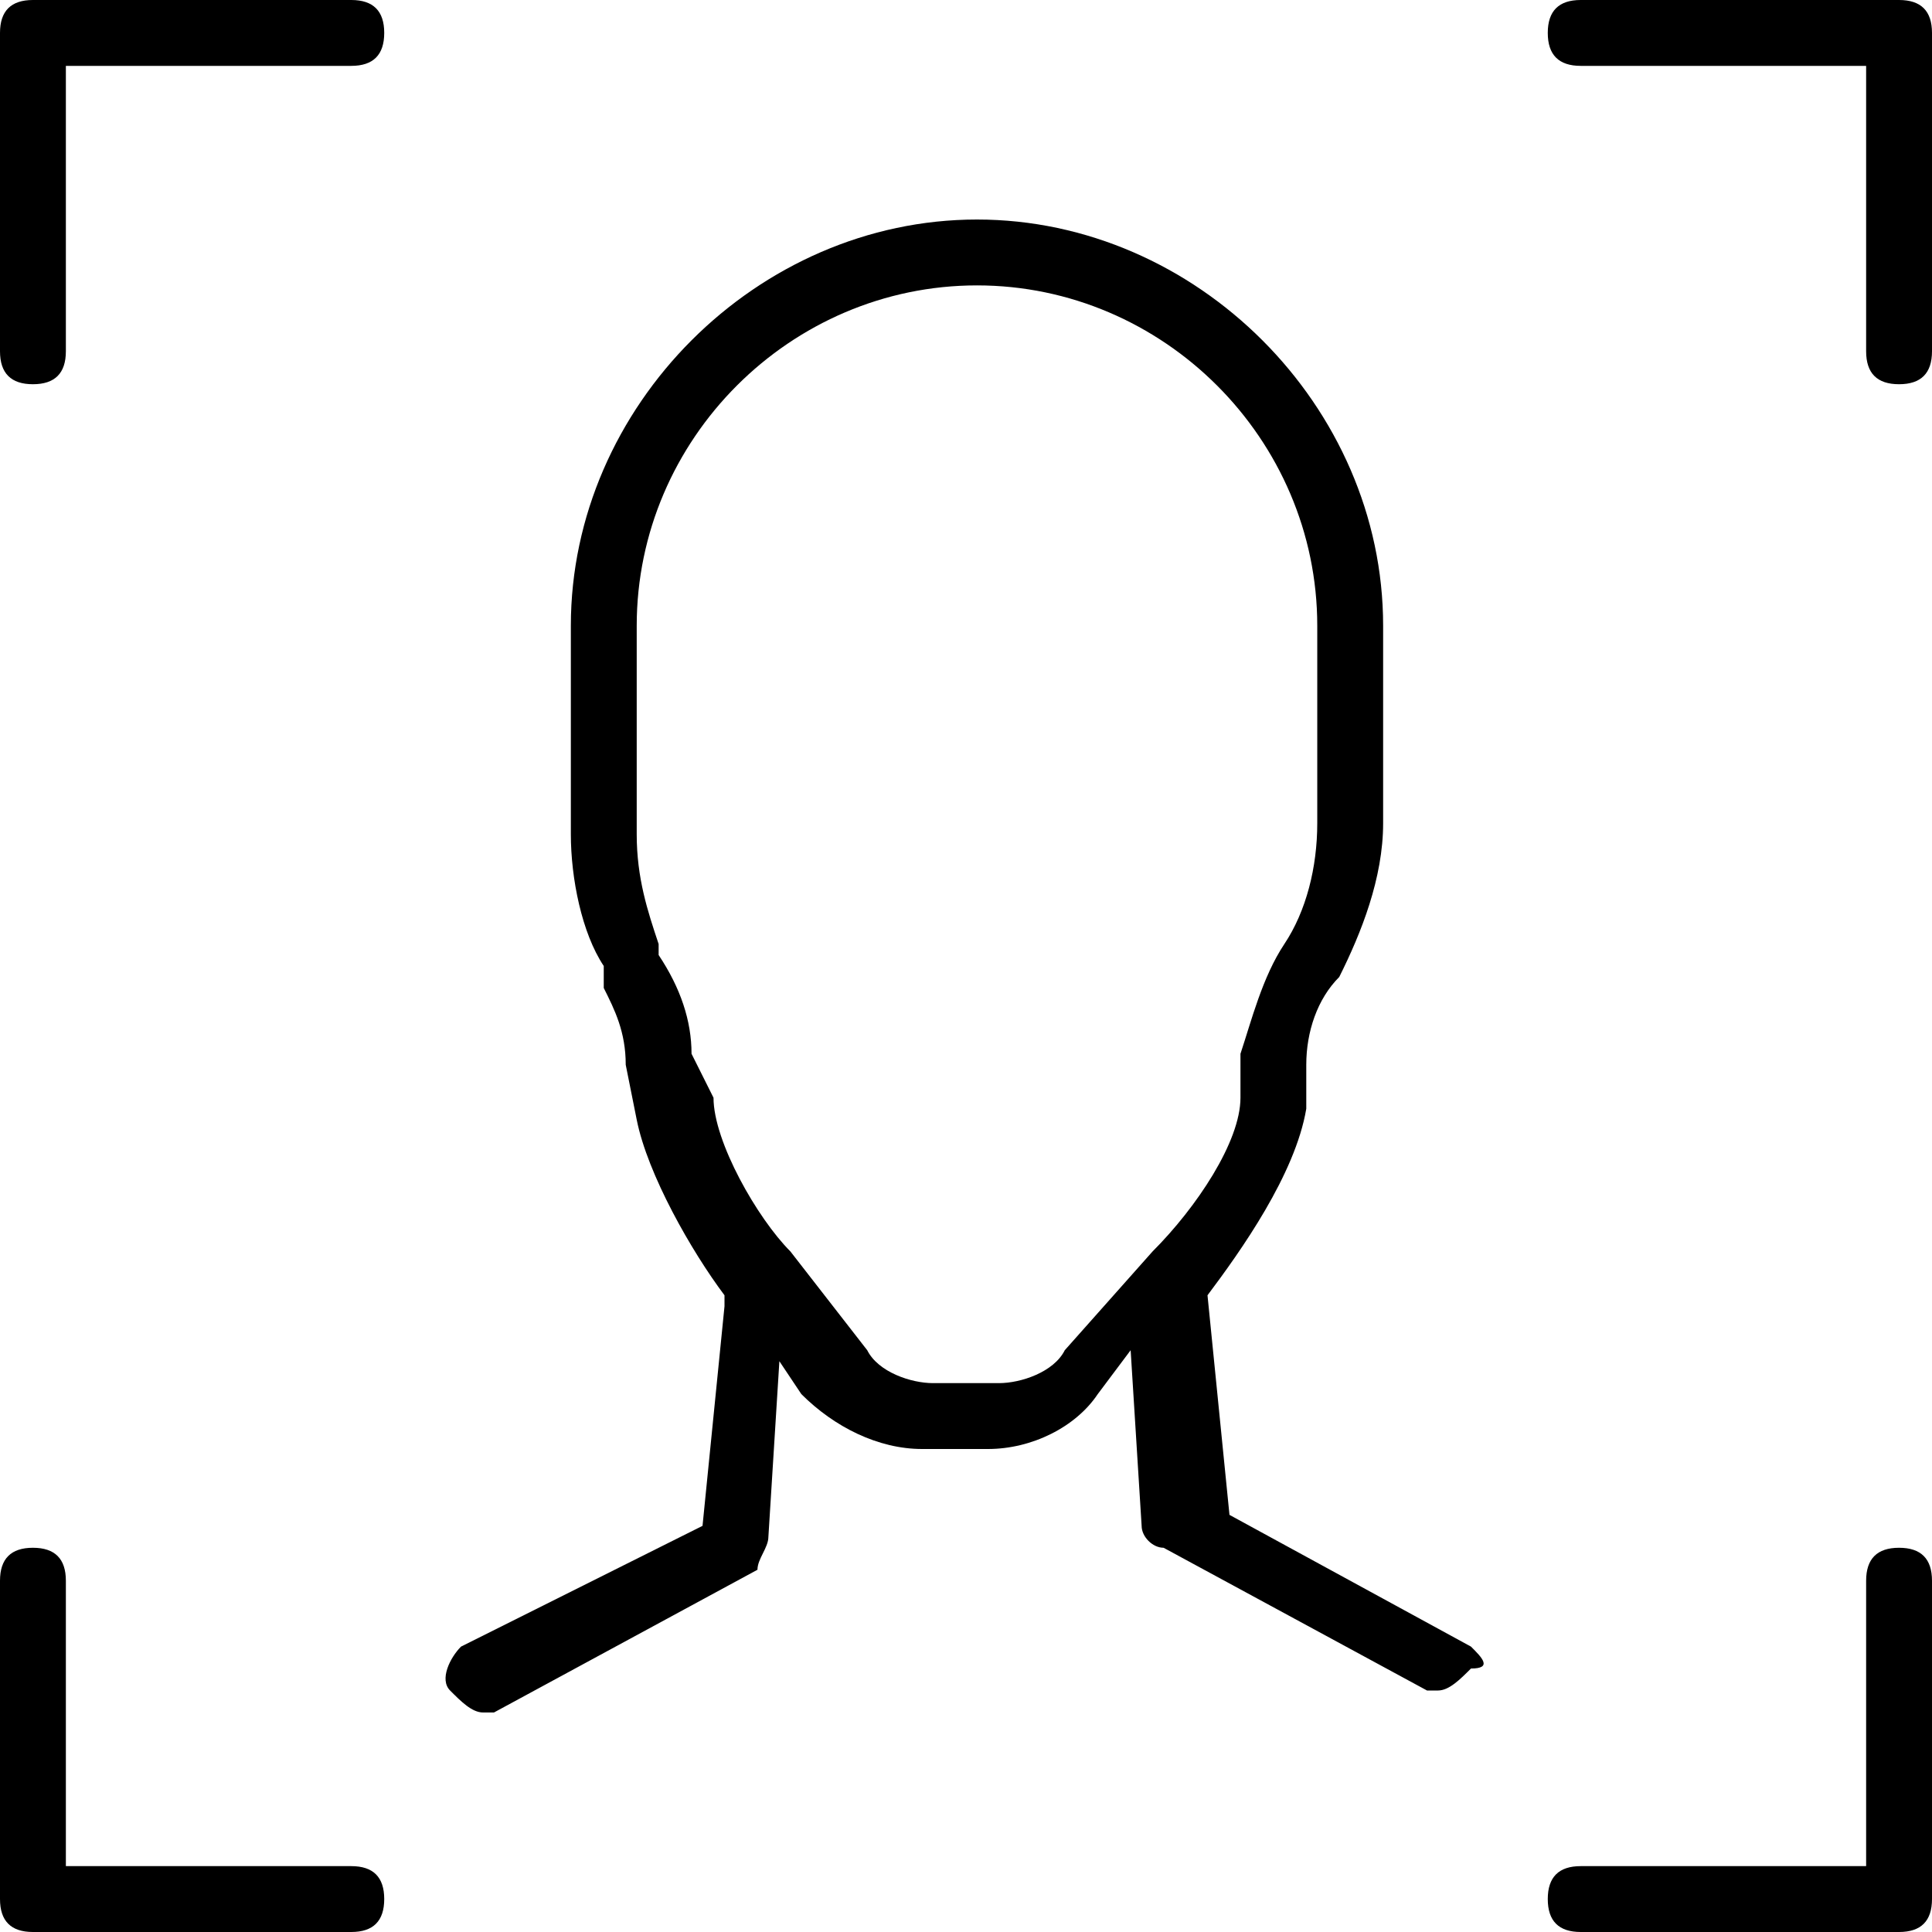 <svg width="32" height="32" viewBox="0 0 32 32" fill="none" xmlns="http://www.w3.org/2000/svg">
<path fill-rule="evenodd" clip-rule="evenodd" d="M17.636 22.364C17.454 22.727 16.909 22.909 16.546 22.909H15.454C15.091 22.909 14.546 22.727 14.364 22.364L13.091 20.727C12.546 20.182 11.818 18.909 11.818 18.182L11.454 17.454C11.454 16.909 11.273 16.364 10.909 15.818V15.636C10.727 15.091 10.546 14.546 10.546 13.818V10.364C10.546 7.273 13.091 4.727 16.182 4.727C19.273 4.727 21.818 7.273 21.818 10.364V13.636C21.818 14.364 21.636 15.091 21.273 15.636C20.909 16.182 20.727 16.909 20.546 17.454V18.182C20.546 18.909 19.818 20 19.091 20.727L17.636 22.364ZM24.364 27.273L20.364 25.091L20 21.454C20.546 20.727 21.454 19.454 21.636 18.364V17.636C21.636 17.091 21.818 16.546 22.182 16.182C22.546 15.454 22.909 14.546 22.909 13.636V10.364C22.909 6.727 19.818 3.636 16.182 3.636C12.546 3.636 9.455 6.727 9.455 10.364V13.818C9.455 14.546 9.636 15.454 10 16V16.364C10.182 16.727 10.364 17.091 10.364 17.636L10.546 18.546C10.727 19.454 11.454 20.727 12 21.454C12 21.454 12 21.454 12 21.636L11.636 25.273L7.636 27.273C7.455 27.454 7.273 27.818 7.455 28C7.636 28.182 7.818 28.364 8 28.364C8.182 28.364 8.182 28.364 8.182 28.364L12.546 26C12.546 25.818 12.727 25.636 12.727 25.454L12.909 22.546L13.273 23.091C13.818 23.636 14.546 24 15.273 24H16.364C17.091 24 17.818 23.636 18.182 23.091L18.727 22.364L18.909 25.273C18.909 25.454 19.091 25.636 19.273 25.636L23.636 28H23.818C24 28 24.182 27.818 24.364 27.636C24.727 27.636 24.546 27.454 24.364 27.273Z" fill="black"/>
<path fill-rule="evenodd" clip-rule="evenodd" d="M31.454 25.636C31.091 25.636 30.909 25.818 30.909 26.182V30.909H26.182C25.818 30.909 25.636 31.091 25.636 31.454C25.636 31.818 25.818 32 26.182 32H31.454C31.818 32 32 31.818 32 31.454V26.182C32 25.818 31.818 25.636 31.454 25.636Z" fill="black"/>
<path fill-rule="evenodd" clip-rule="evenodd" d="M5.818 30.909H1.091V26.182C1.091 25.818 0.909 25.636 0.545 25.636C0.182 25.636 0 25.818 0 26.182V31.454C0 31.818 0.182 32 0.545 32H5.818C6.182 32 6.364 31.818 6.364 31.454C6.364 31.091 6.182 30.909 5.818 30.909Z" fill="black"/>
<path fill-rule="evenodd" clip-rule="evenodd" d="M5.818 0H0.545C0.182 0 0 0.182 0 0.545V5.818C0 6.182 0.182 6.364 0.545 6.364C0.909 6.364 1.091 6.182 1.091 5.818V1.091H5.818C6.182 1.091 6.364 0.909 6.364 0.545C6.364 0.182 6.182 0 5.818 0Z" fill="black"/>
<path fill-rule="evenodd" clip-rule="evenodd" d="M31.454 0H26.182C25.818 0 25.636 0.182 25.636 0.545C25.636 0.909 25.818 1.091 26.182 1.091H30.909V5.818C30.909 6.182 31.091 6.364 31.454 6.364C31.818 6.364 32 6.182 32 5.818V0.545C32 0.182 31.818 0 31.454 0Z" fill="black"/>
</svg>
